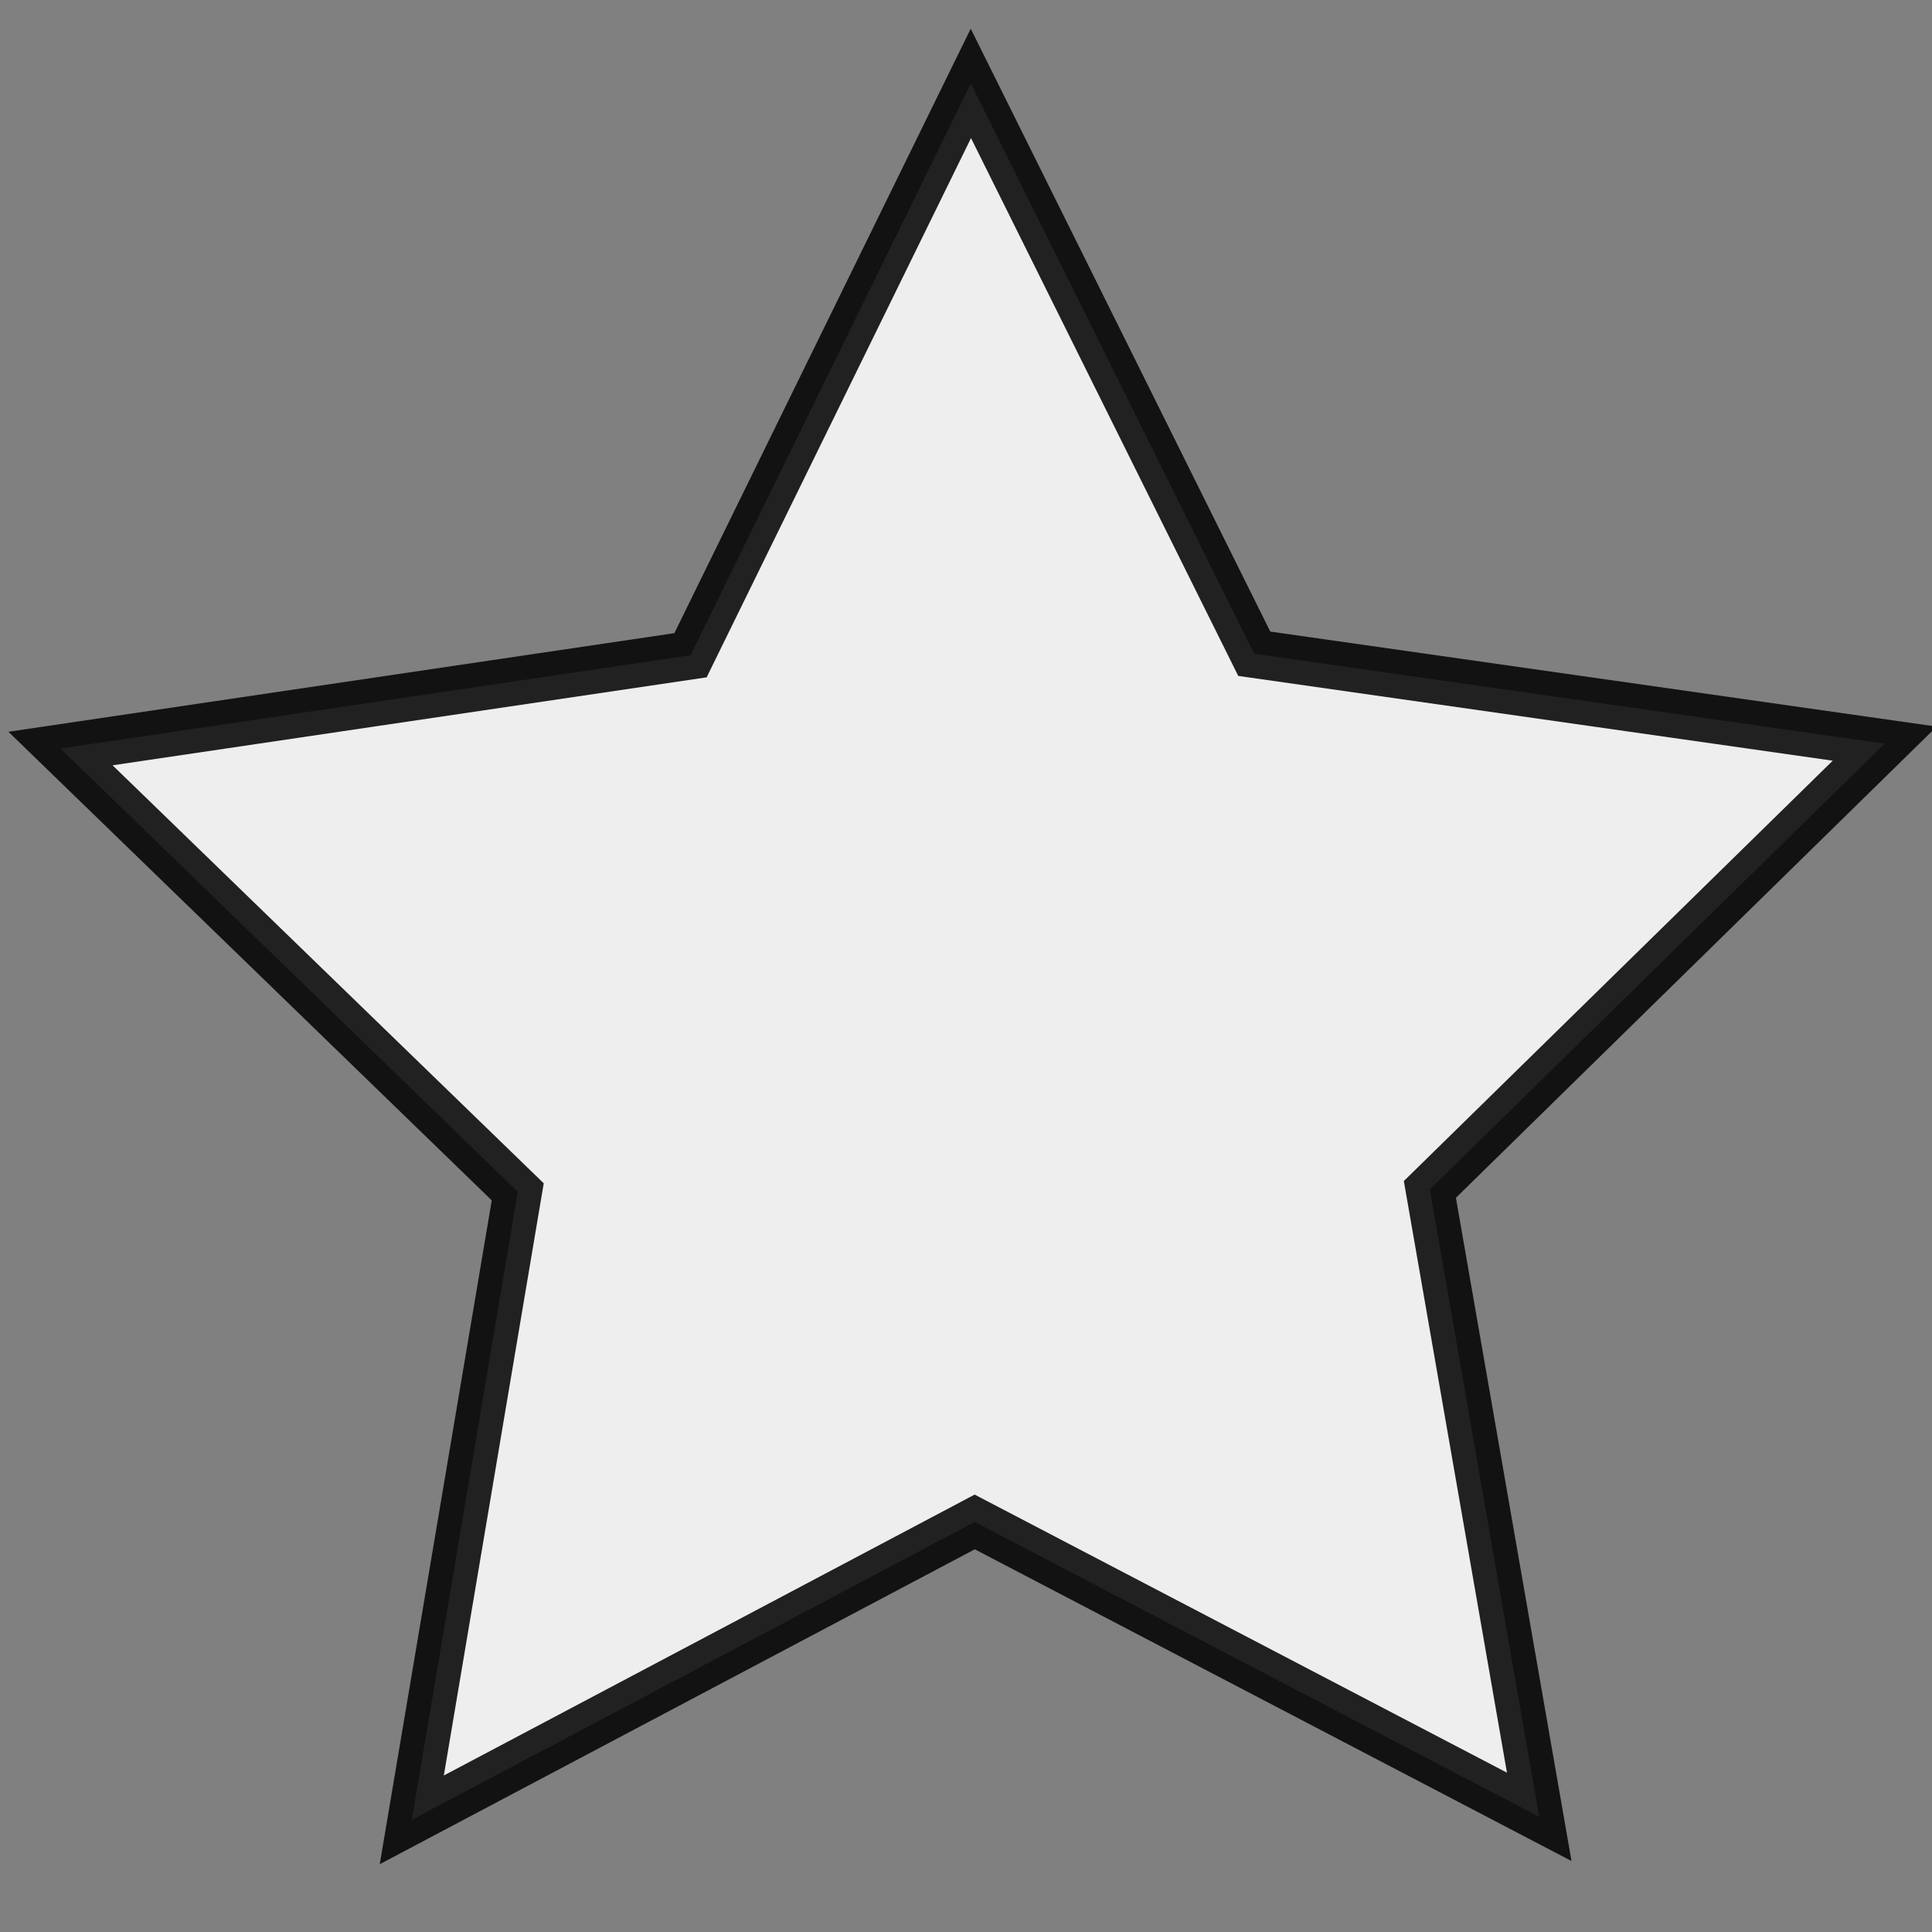 <?xml version="1.0" encoding="UTF-8" standalone="no"?>
<!-- Created with Inkscape (http://www.inkscape.org/) -->
<svg
        xmlns:dc="http://purl.org/dc/elements/1.1/"
        xmlns:cc="http://creativecommons.org/ns#"
        xmlns:rdf="http://www.w3.org/1999/02/22-rdf-syntax-ns#"
        xmlns="http://www.w3.org/2000/svg"
        xmlns:sodipodi="http://sodipodi.sourceforge.net/DTD/sodipodi-0.dtd"
        xmlns:inkscape="http://www.inkscape.org/namespaces/inkscape"
        width="32"
        height="32"
        id="svg3755"
        sodipodi:version="0.32"
        inkscape:version="0.46"
        version="1.0"
        sodipodi:docname="starl.svg"
        inkscape:output_extension="org.inkscape.output.svg.inkscape">
    <rect width="100%" height="100%" fill="#808080" stroke="none"/>
    <defs
            id="defs3757">
        <pattern
                inkscape:stockid="Stripes 4:1"
                id="Strips4_1"
                patternTransform="matrix(2.89,3.326,-3.326,2.89,0,0)"
                height="1"
                width="1.25"
                patternUnits="userSpaceOnUse"
                inkscape:collect="always">
            <rect
                    id="rect3940"
                    height="2"
                    width="1"
                    y="-0.5"
                    x="0"
                    style="fill:black;stroke:none"/>
        </pattern>
        <inkscape:perspective
                sodipodi:type="inkscape:persp3d"
                inkscape:vp_x="0 : 526.18109 : 1"
                inkscape:vp_y="0 : 1000 : 0"
                inkscape:vp_z="744.09448 : 526.18109 : 1"
                inkscape:persp3d-origin="372.04724 : 350.78739 : 1"
                id="perspective3763"/>
    </defs>
    <sodipodi:namedview
            id="base"
            pagecolor="#ffffff"
            bordercolor="#666666"
            borderopacity="1.0"
            inkscape:pageopacity="0.0"
            inkscape:pageshadow="2"
            inkscape:zoom="7.9195959"
            inkscape:cx="-1.2438417"
            inkscape:cy="31.140139"
            inkscape:document-units="px"
            inkscape:current-layer="layer1"
            showgrid="false"
            inkscape:window-width="1280"
            inkscape:window-height="977"
            inkscape:window-x="-4"
            inkscape:window-y="-4"
            showguides="true"
            inkscape:guide-bbox="true">
        <sodipodi:guide
                orientation="0,1"
                position="4.798,20.203"
                id="guide4596"/>
    </sodipodi:namedview>
    <g
            inkscape:label="Ebene 1"
            inkscape:groupmode="layer"
            id="layer1">
        <path
                sodipodi:type="star"
                style="opacity:0.862;fill:#ffffff;fill-opacity:1;fill-rule:nonzero;stroke:#000000;stroke-width:0.931;stroke-linejoin:miter;stroke-miterlimit:4;stroke-dasharray:none;stroke-opacity:1"
                id="path4594"
                sodipodi:sides="5"
                sodipodi:cx="5.3033009"
                sodipodi:cy="5.1046882"
                sodipodi:r1="18.439175"
                sodipodi:r2="9.2195873"
                sodipodi:arg1="0.90675016"
                sodipodi:arg2="1.5350687"
                inkscape:flatsided="false"
                inkscape:rounded="0"
                inkscape:randomized="0"
                d="M 16.668,19.626 L 5.633,14.318 L -4.995,20.4 L -3.358,8.265 L -12.426,0.037 L -0.379,-2.156 L 4.645,-13.323 L 10.453,-2.543 L 22.625,-1.216 L 14.168,7.639 L 16.668,19.626 z"
                transform="matrix(0.861,2.8468209e-2,-2.8468209e-2,0.861,11.702,12.72)"/>
    </g>
</svg>
